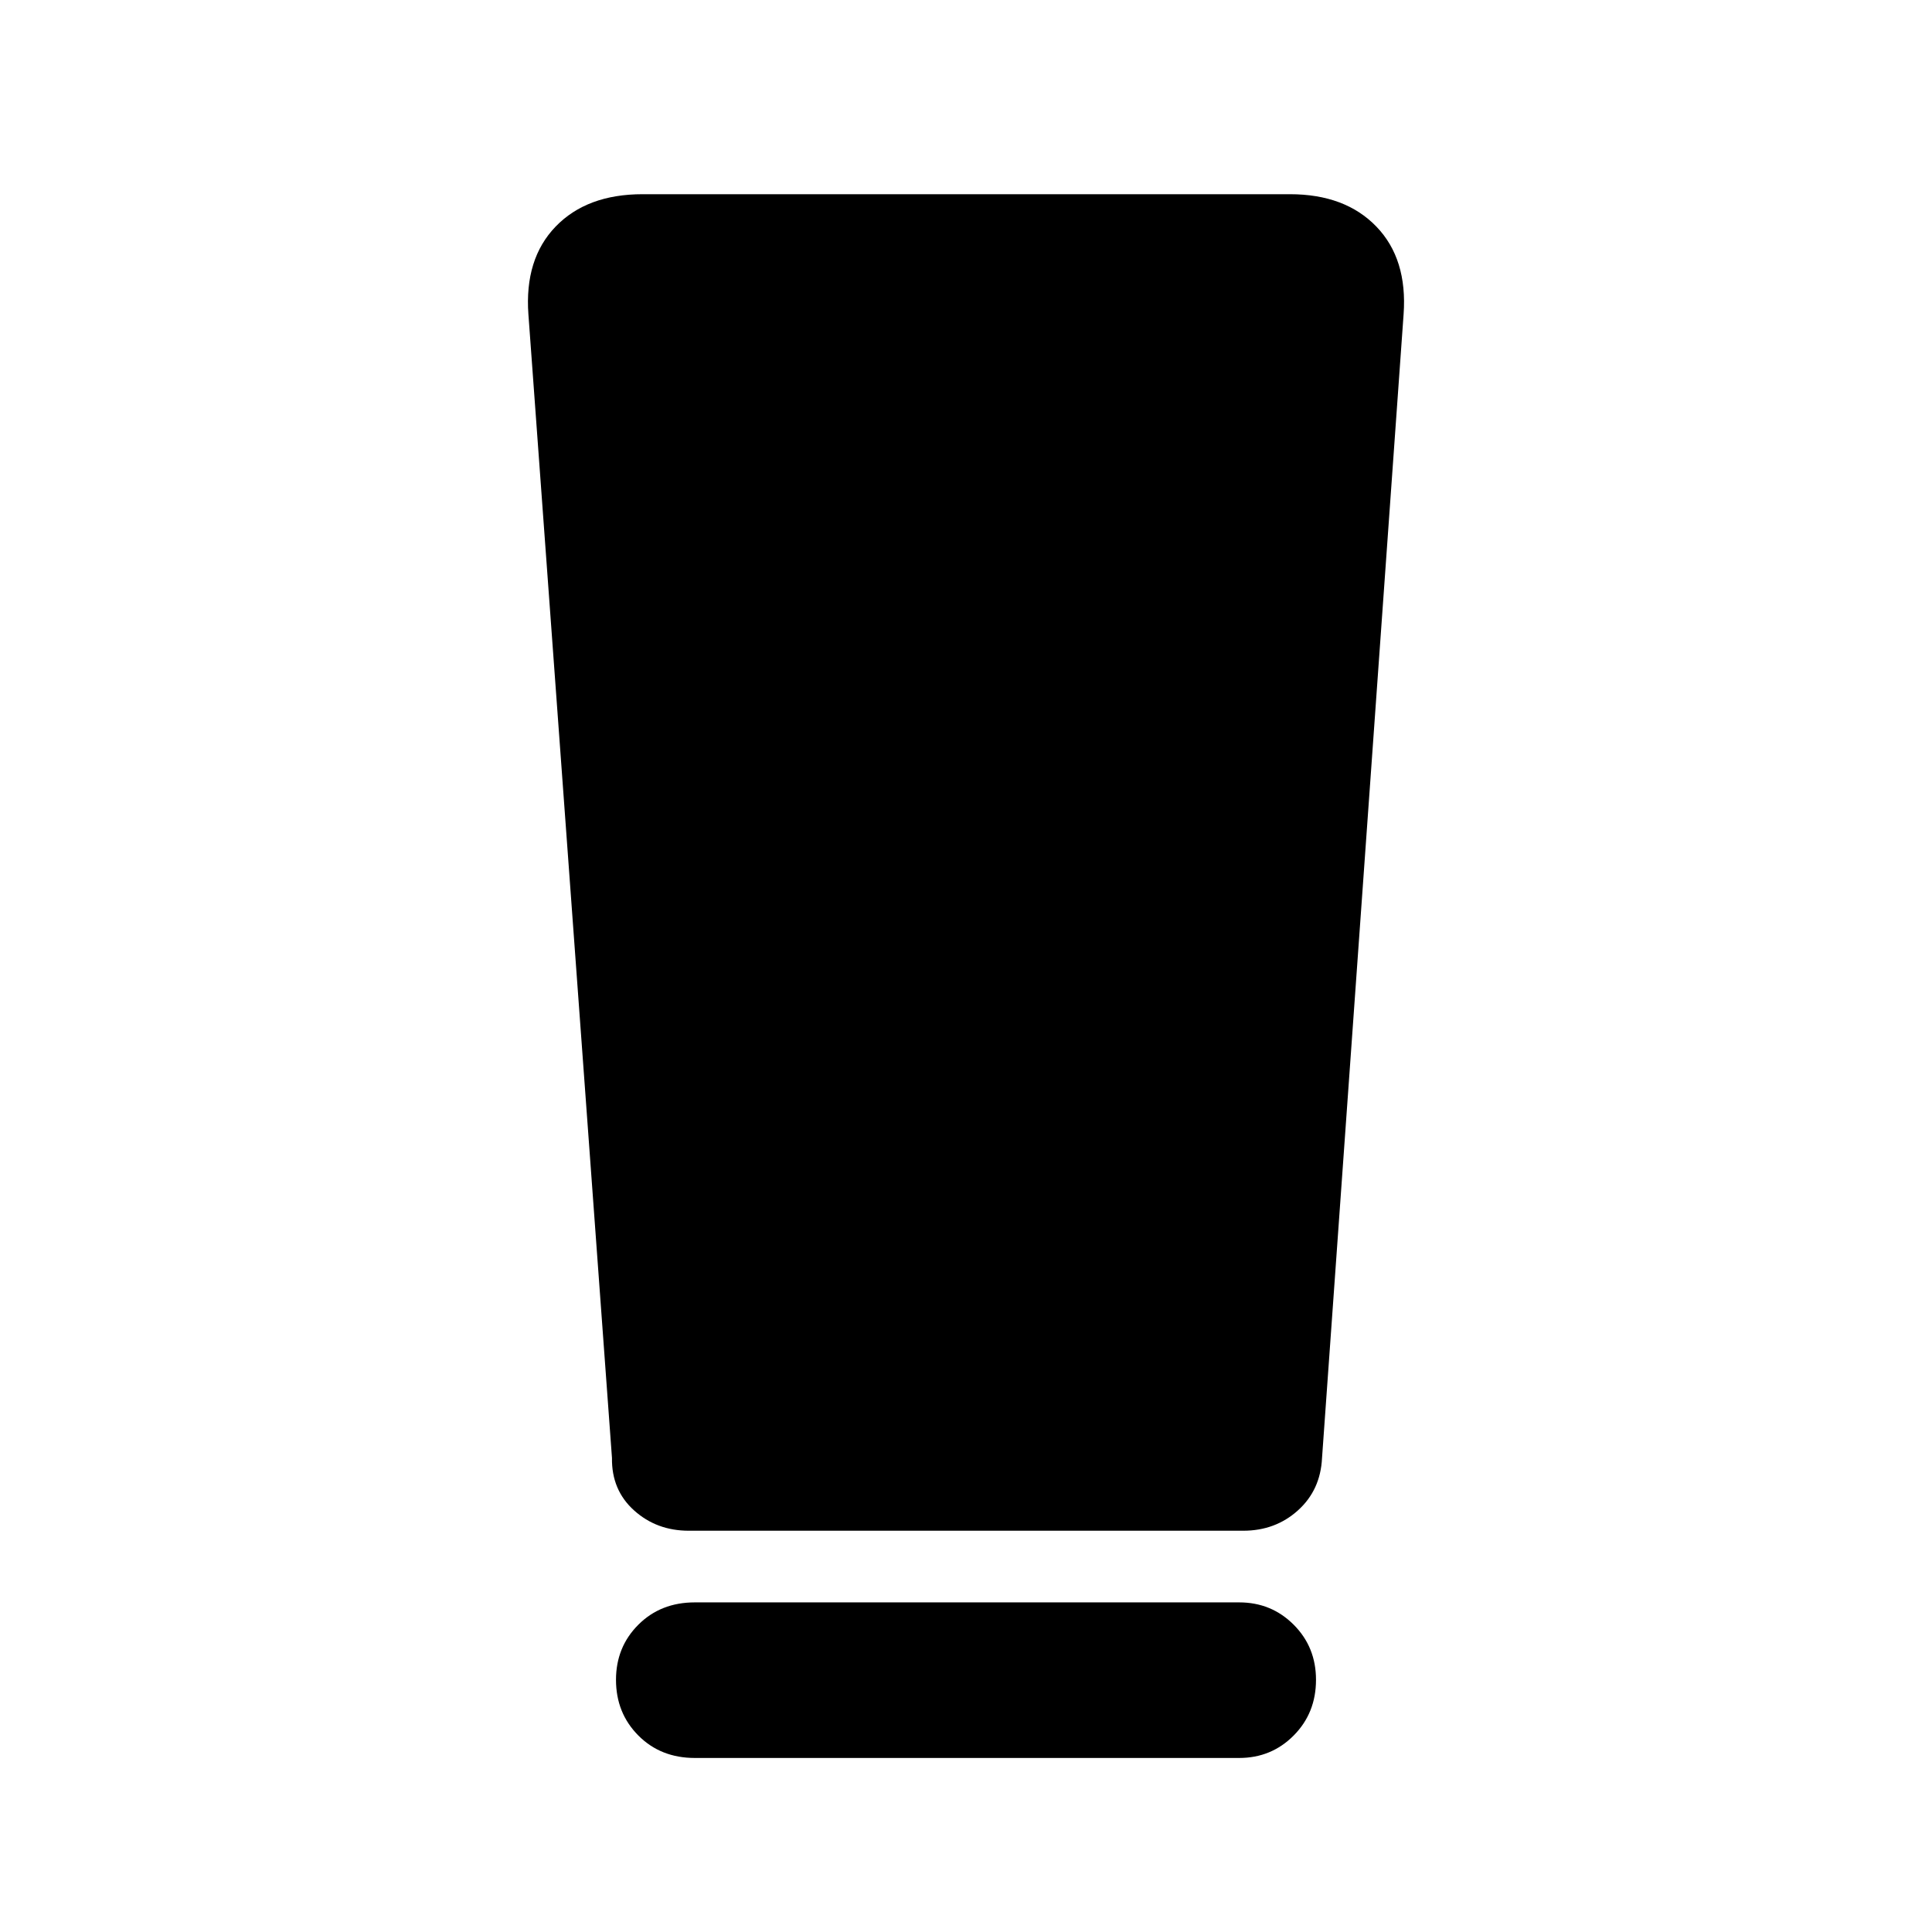 <svg xmlns="http://www.w3.org/2000/svg" height="48" viewBox="0 -960 960 960" width="48"><path d="M345.239-86.478q-16.956 0-28.054-11.163-11.098-11.162-11.098-27.674 0-16.272 11.098-27.37 11.098-11.098 28.054-11.098h270.522q15.981 0 27.067 11.098 11.085 11.098 11.085 27.37 0 16.512-11.085 27.674-11.086 11.163-27.067 11.163H345.239Zm-41.152-149.066-41.522-568.217q-2-27.561 13.523-43.65t43.216-16.089h321.631q27.454 0 42.977 16.089 15.523 16.089 13.523 43.65l-40.522 568.217q-.761 15.957-11.978 26.055-11.218 10.098-27.174 10.098H342.239q-15.956 0-27.174-10.098-11.217-10.098-10.978-26.055Z"/></svg>